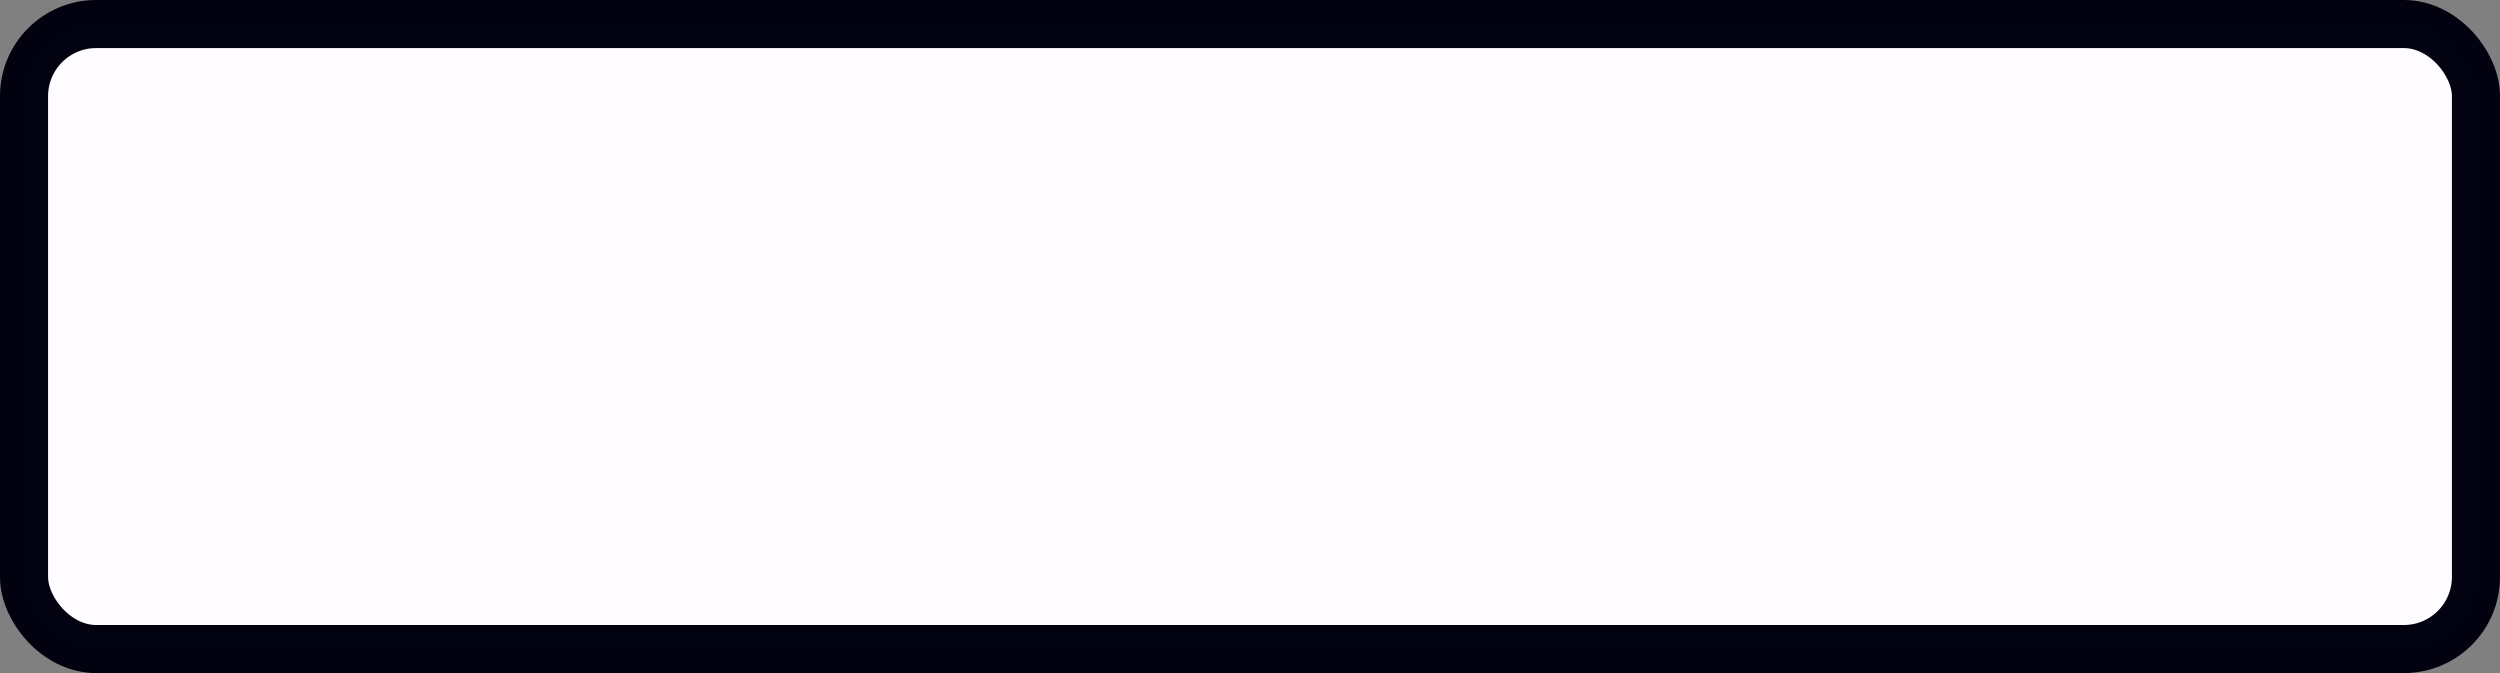 <svg viewBox="0 0 52 14" width="52" height="14" version="1.1" xmlns="http://www.w3.org/2000/svg"><rect x="0" y="0" width="52" height="14" fill="#808080" stroke="none"/><rect x=".5" y=".5" width="51" height="13" rx="1.5" ry="1.5" fill="#fffdff" opacity=".992" stroke="#00000f"/></svg>
